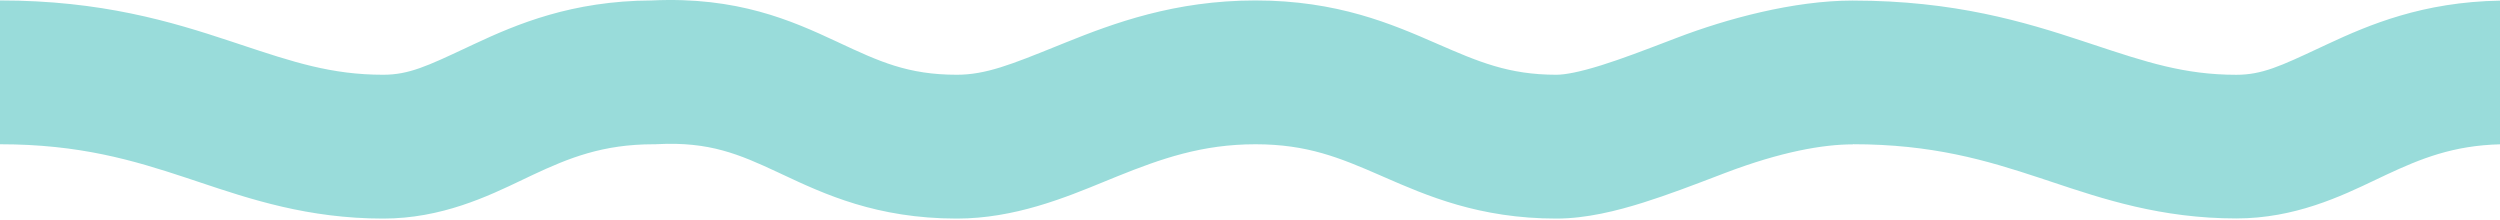 <svg width="1366" height="120" viewBox="0 0 1366 120" fill="none" xmlns="http://www.w3.org/2000/svg">
<path fill-rule="evenodd" clip-rule="evenodd" d="M1012.41 78.881C996.425 78.881 973.344 82.761 942.174 94.663L940.91 95.146C940.131 95.444 939.348 95.743 938.561 96.044C925.42 101.07 911.183 106.516 897.741 110.73C883.4 115.227 866.691 119.424 850.401 119.424C808.243 119.424 779.477 106.869 756.233 96.725C755.646 96.468 755.062 96.213 754.481 95.96C732.092 86.2 714.364 78.824 685.973 78.824C656.872 78.824 634.522 86.667 610.43 96.374C608.236 97.258 605.969 98.188 603.631 99.147L603.619 99.152C581.945 108.045 554.212 119.424 522.83 119.424C478.99 119.424 450.33 105.998 427.805 95.446C426.824 94.987 425.855 94.533 424.897 94.085C403.852 84.264 387.594 77.295 359.074 78.773L358.096 78.824H357.117C329.354 78.824 310.933 86.274 291.147 95.538C289.279 96.413 287.333 97.345 285.308 98.314L285.297 98.319C266.587 107.274 241.2 119.424 209.389 119.424C168.401 119.424 136.687 108.816 108.868 99.51L108.867 99.51C106.534 98.73 104.229 97.959 101.949 97.204C72.721 87.531 43.493 78.824 0 78.824L6.49007e-06 0.244C55.42 0.244 93.634 11.836 125.746 22.463C127.626 23.085 129.47 23.698 131.284 24.3L131.292 24.303C160.195 33.904 181.085 40.843 209.389 40.843C223.363 40.843 233.514 36.079 254.881 26.051C256.203 25.43 257.568 24.79 258.98 24.129C282.375 13.175 312.493 0.434 356.138 0.246C402.845 -1.972 432.589 11.253 456.977 22.635L458.48 23.337C480.322 33.536 495.969 40.843 522.83 40.843C538.634 40.843 552.582 35.212 577.491 25.154C578.988 24.55 580.524 23.929 582.102 23.293C608.395 12.7 641.853 0.244 685.973 0.244C730.804 0.244 760.606 13.168 784.783 23.707C807.8 33.741 824.257 40.843 850.401 40.843C854.953 40.843 862.796 39.474 875.085 35.621C886.179 32.143 898.248 27.531 911.958 22.291C913.009 21.889 914.069 21.484 915.139 21.075L916.46 20.571C943.472 10.253 980.11 0.3 1012.41 0.3V0.311C1067.83 0.331 1106.06 11.899 1138.19 22.505C1140.01 23.105 1141.8 23.698 1143.55 24.28L1143.74 24.342C1172.69 33.932 1193.61 40.864 1221.95 40.864C1235.95 40.864 1246.11 36.105 1267.51 26.089L1267.51 26.088L1267.57 26.061C1268.88 25.45 1270.23 24.819 1271.62 24.168C1294.52 13.472 1323.86 1.07 1366 0.344L1366.24 0.34L1366.2 78.845L1366 78.85C1340.34 79.511 1322.71 86.682 1303.83 95.496C1301.96 96.368 1300.02 97.297 1297.99 98.264L1297.97 98.273C1279.24 107.218 1253.81 119.354 1221.95 119.354C1180.91 119.354 1149.15 108.758 1121.29 99.463L1121.27 99.457C1118.94 98.68 1116.64 97.912 1114.36 97.16C1085.12 87.509 1055.88 78.82 1012.41 78.801V78.881Z" fill="#00A9A4" fill-opacity="0.4"/>
</svg>
